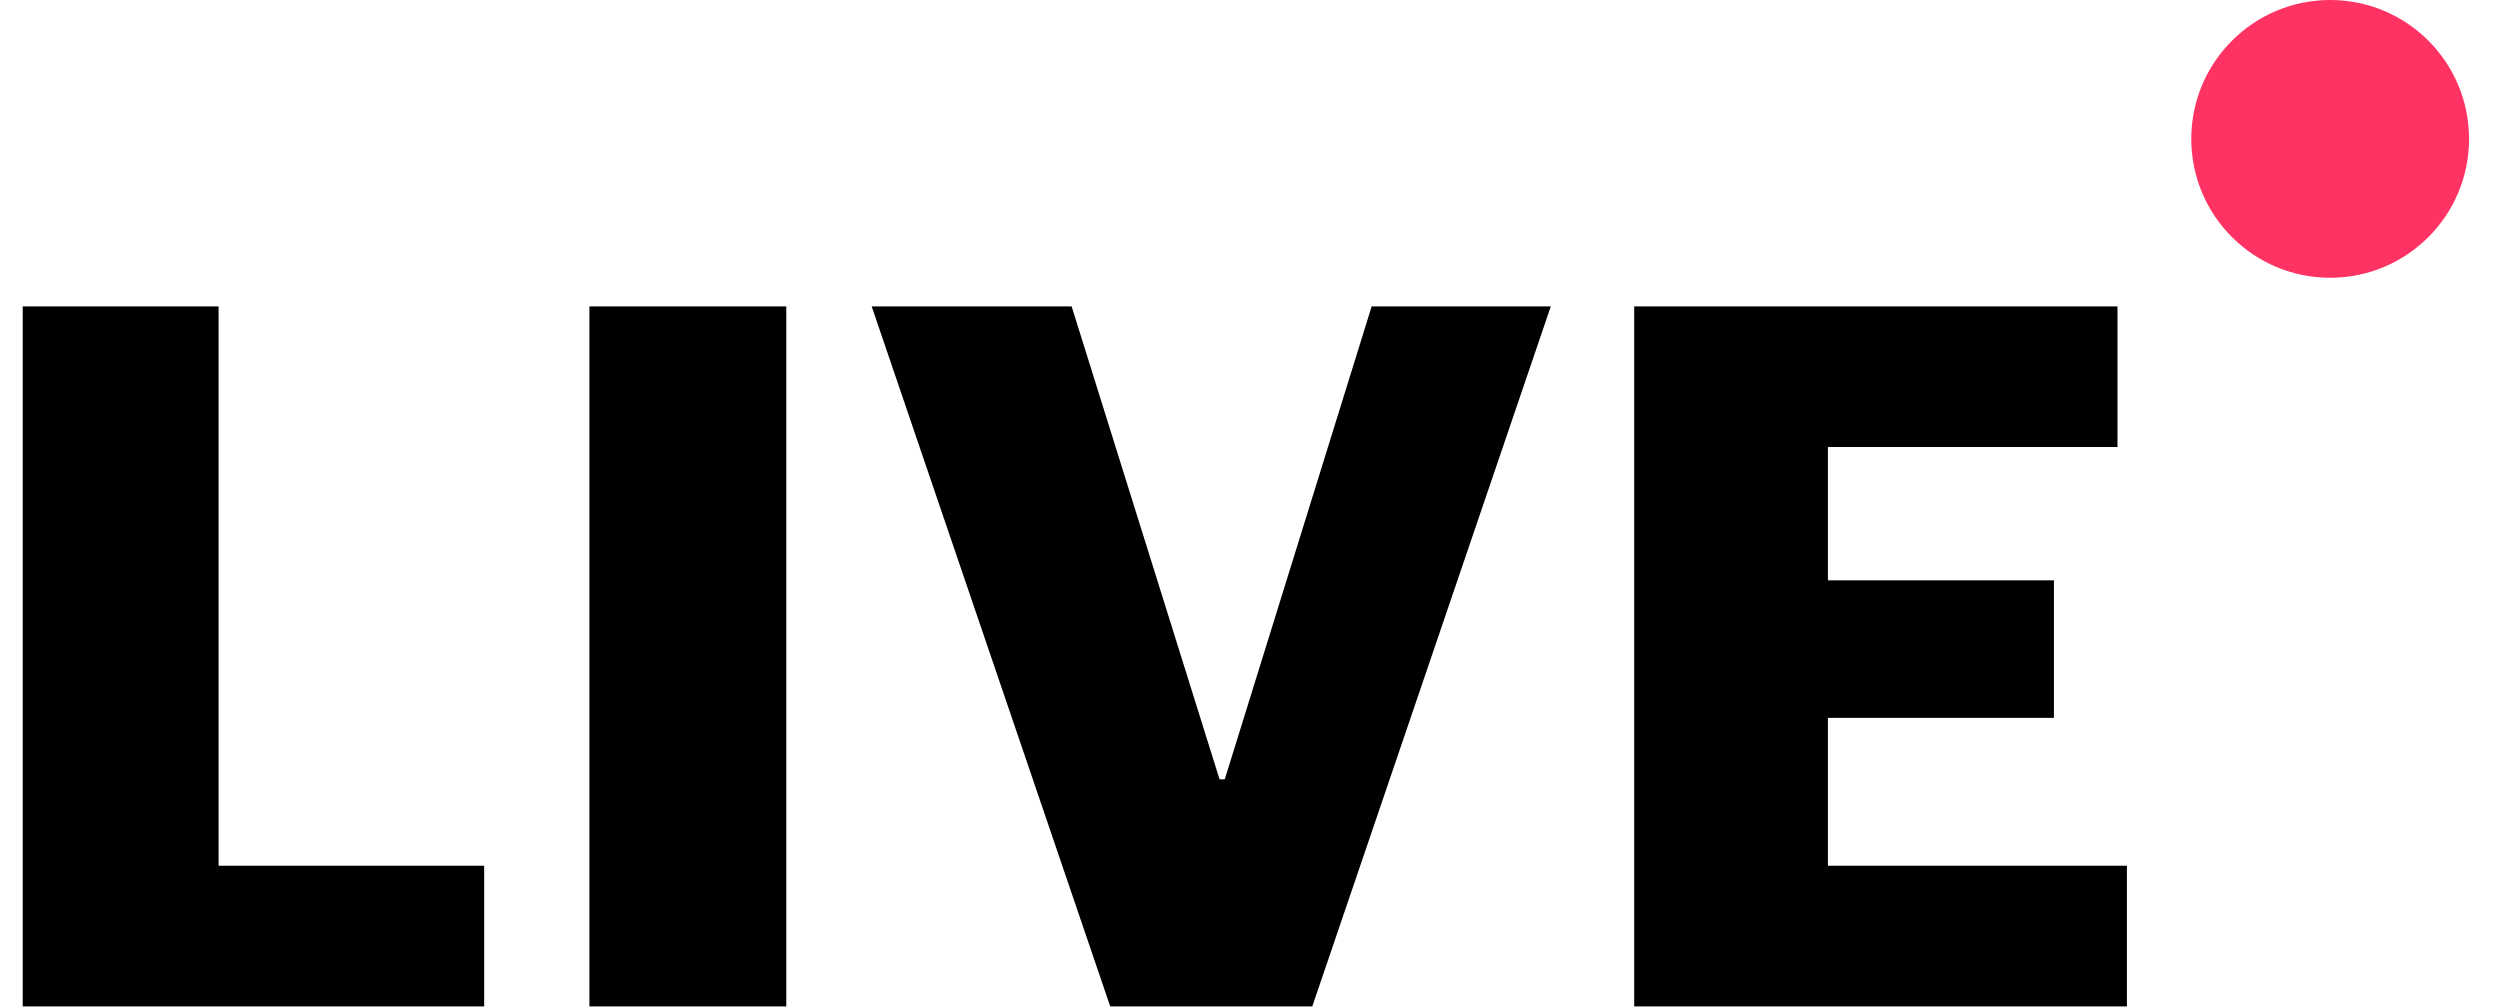 <svg width="72" height="29" viewBox="0 0 72 29" fill="none" xmlns="http://www.w3.org/2000/svg">
<path d="M0.654 28.984V8.824H6.295V24.934H13.944V28.984H0.654Z" fill="black"/>
<path d="M16.975 28.984V8.824H22.645V28.984H16.975Z" fill="black"/>
<path d="M31.974 28.984L25.104 8.824H30.863L35.123 22.444H35.273L39.504 8.824H44.663L37.794 28.984H31.974Z" fill="black"/>
<path d="M47.065 28.984V8.824H60.984V12.874H52.644V16.714H59.153V20.674H52.644V24.934H61.255V28.984H47.065Z" fill="black"/>
<path d="M67.109 8C69.319 8 71.109 6.209 71.109 4C71.109 1.791 69.319 0 67.109 0C64.9 0 63.109 1.791 63.109 4C63.109 6.209 64.9 8 67.109 8Z" fill="#FF3363"/>
</svg>
